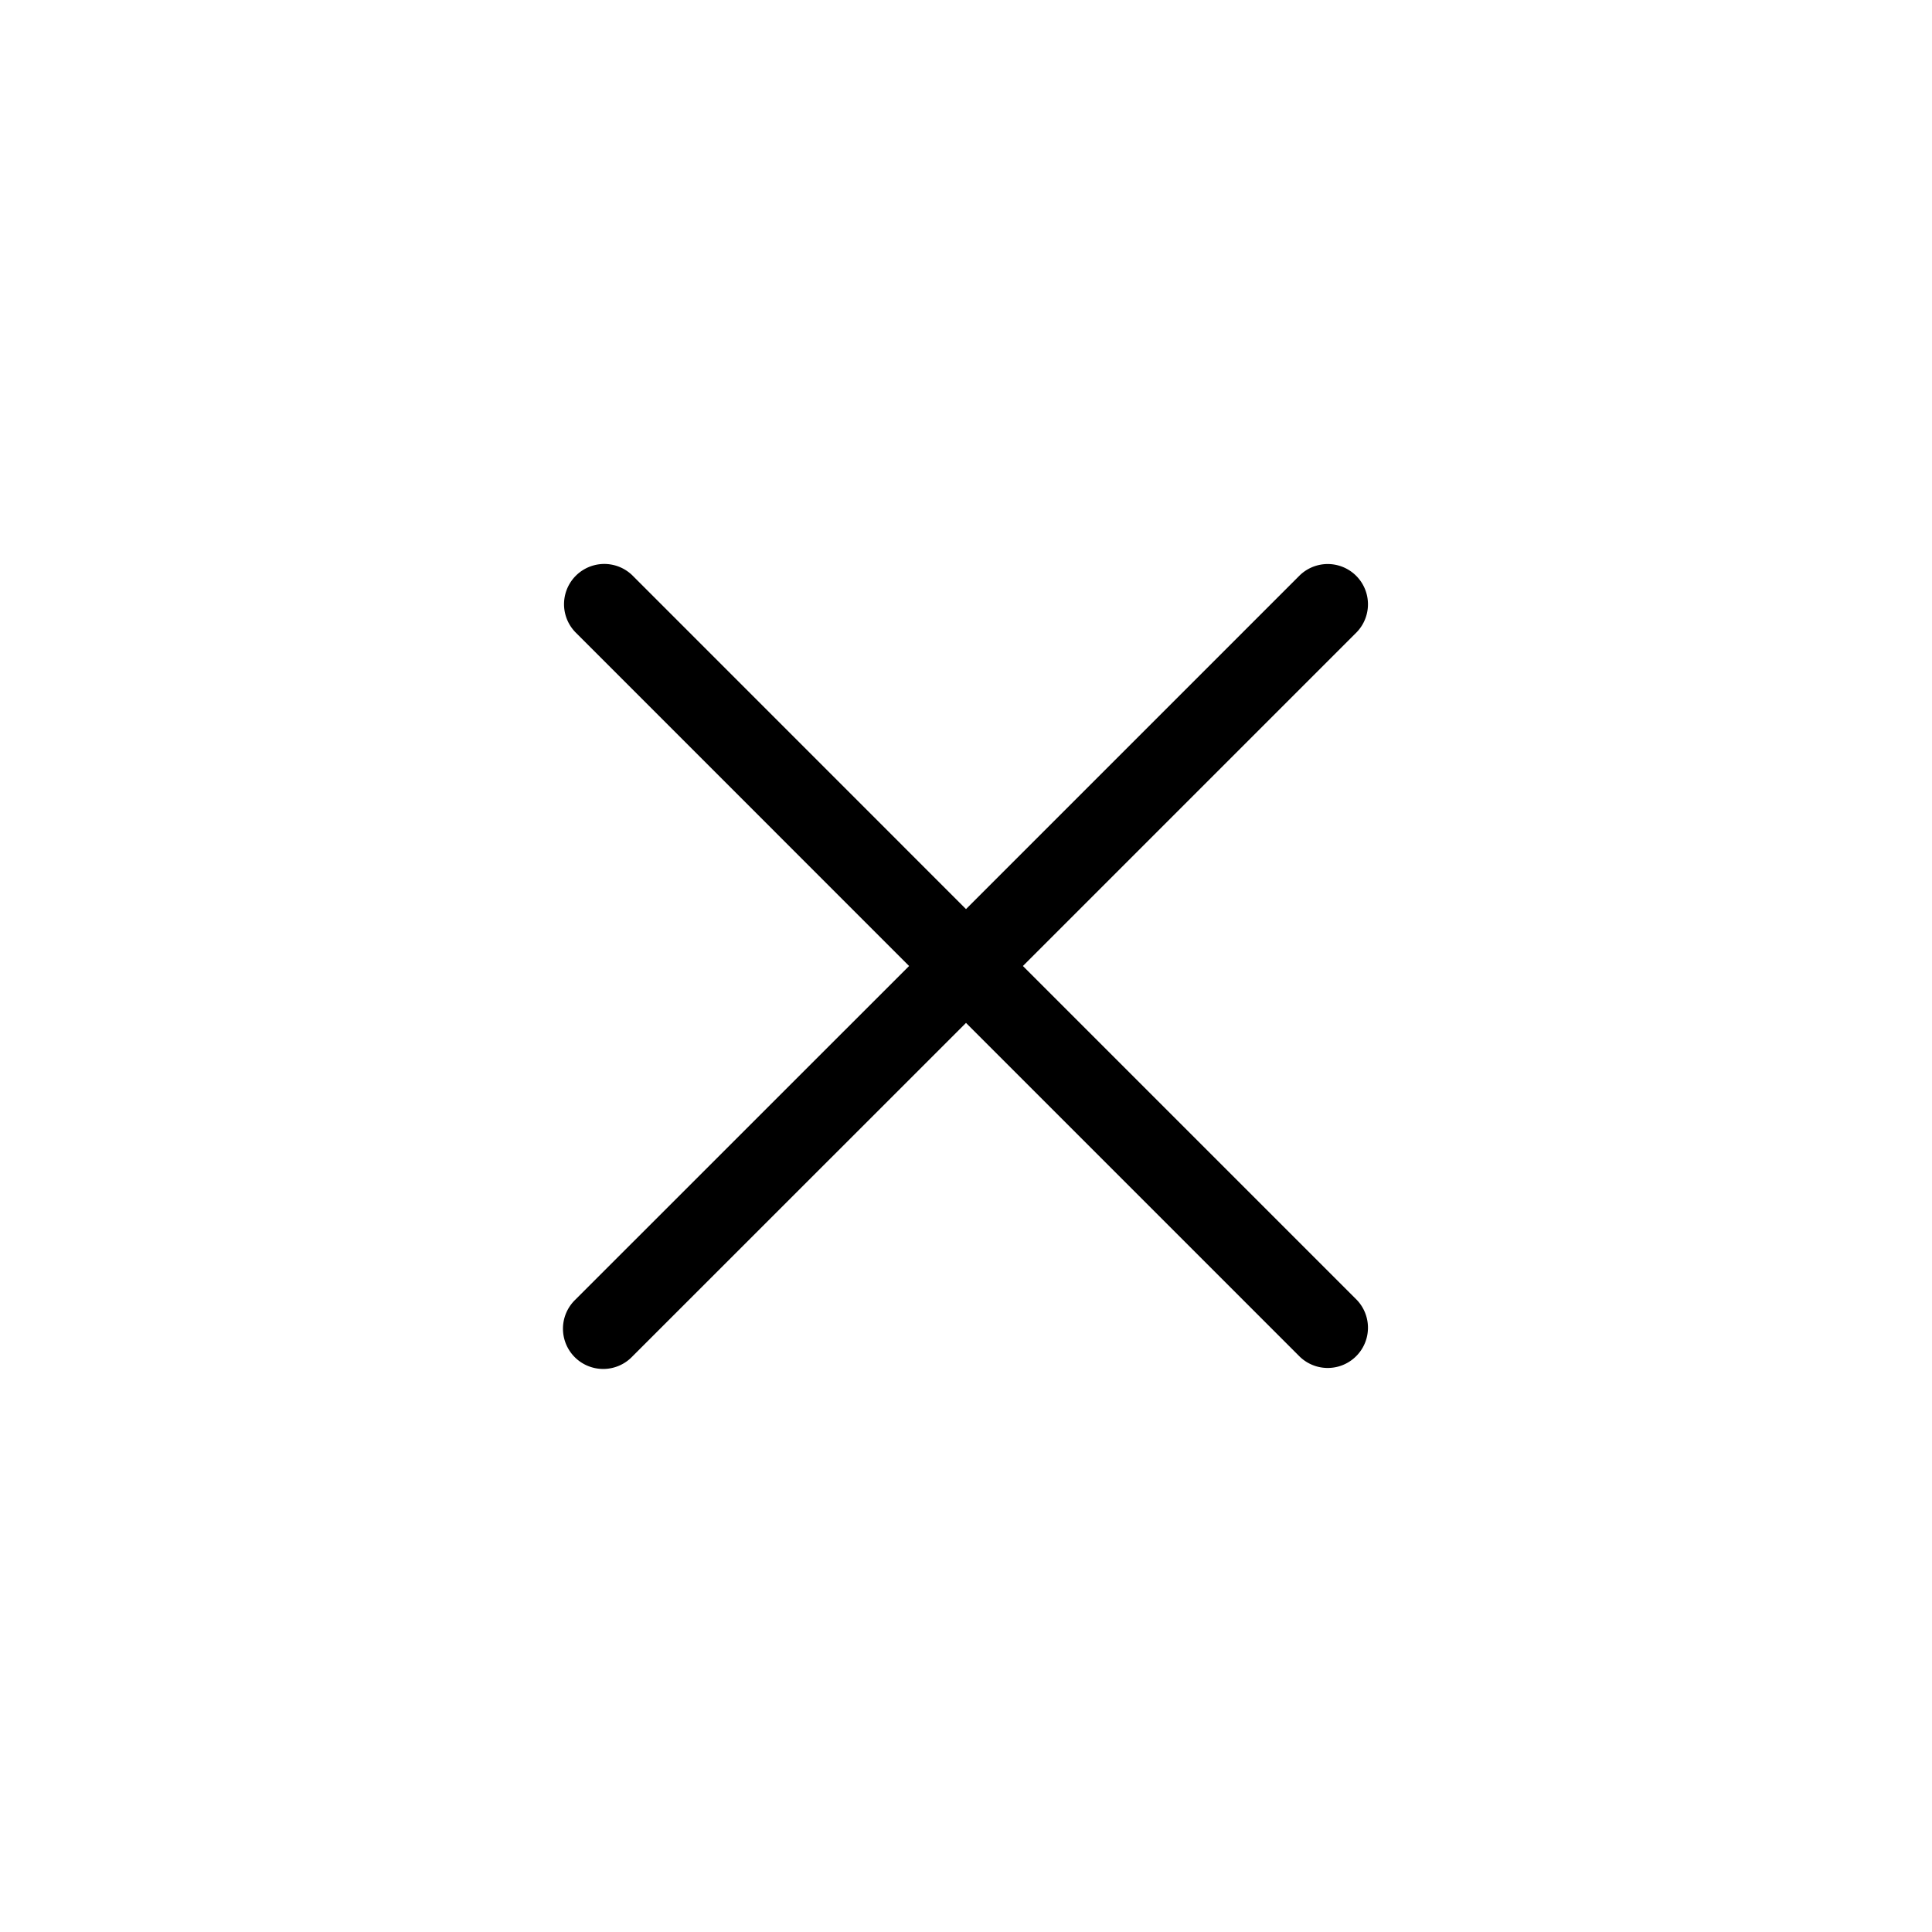 <svg xmlns="http://www.w3.org/2000/svg" viewBox="0 0 240 240">
<path d="M127.07,120l41.46-41.46a5,5,0,0,0-7.07-7.07L120,112.93,78.54,71.46a5,5,0,0,0-7.07,7.07L112.93,120,71.46,161.46a5,5,0,1,0,7.07,7.07L120,127.07l41.46,41.46a5,5,0,0,0,7.07-7.07Z"/>
</svg>
